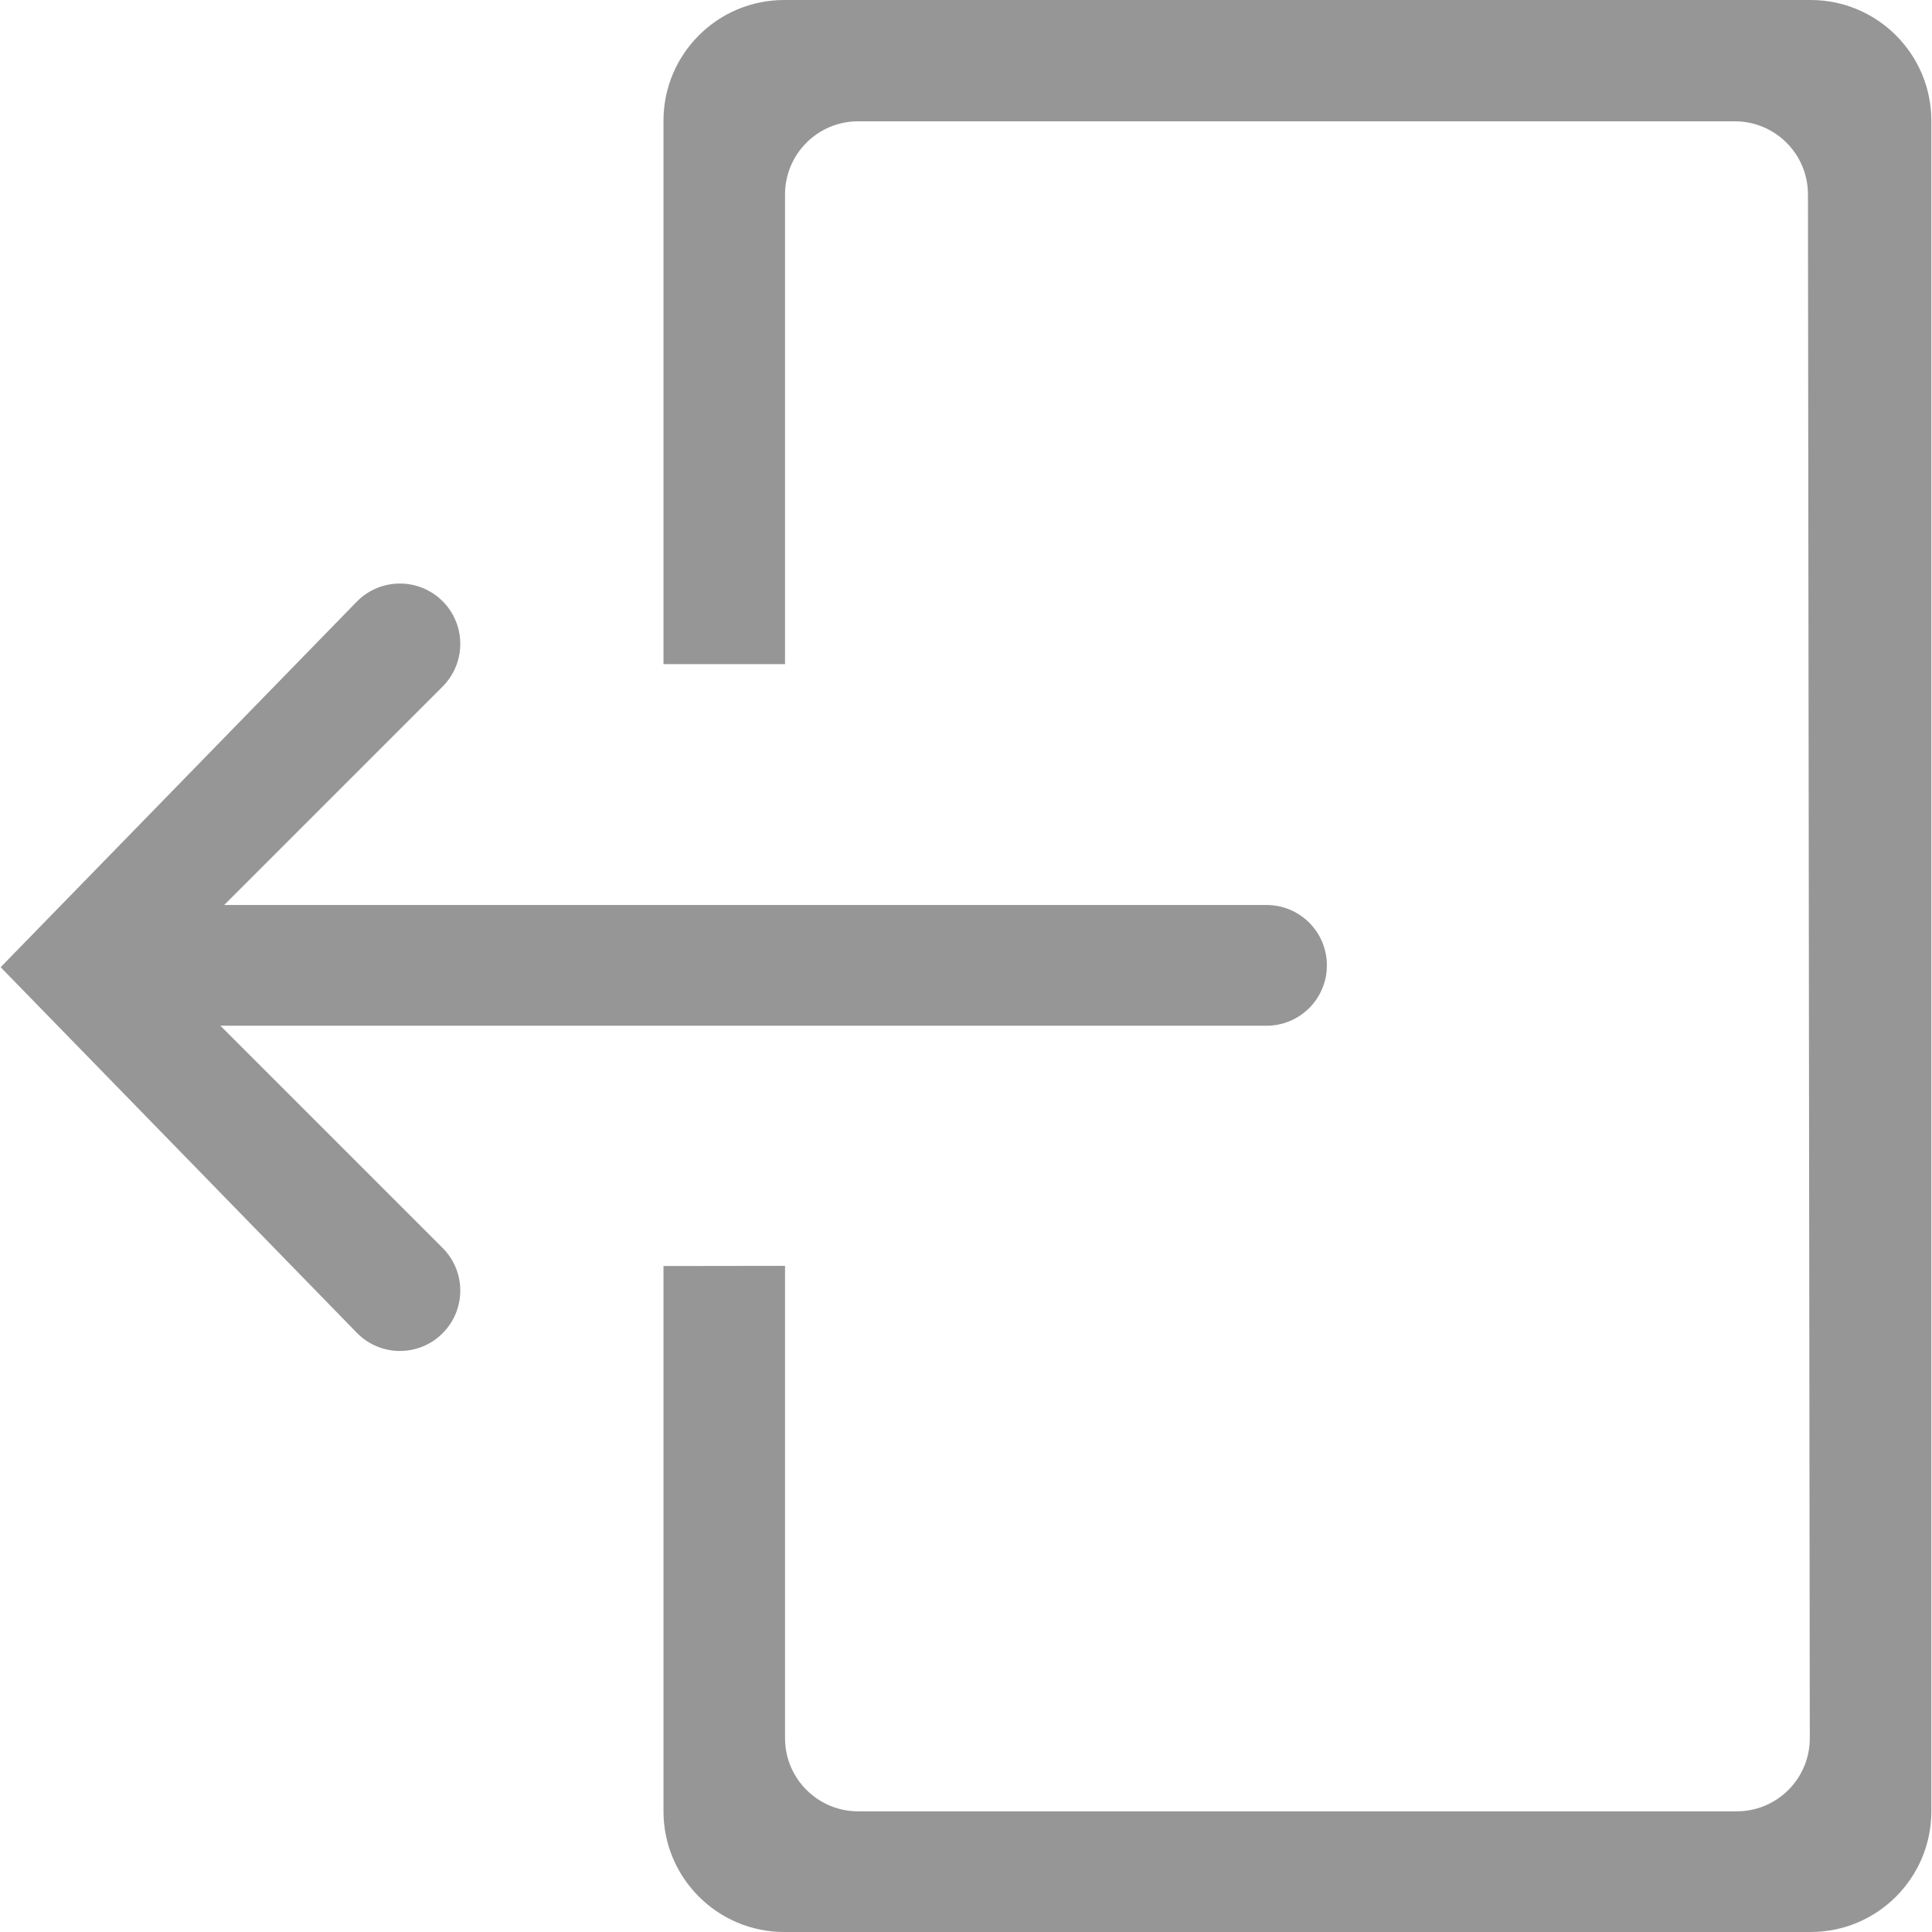 <svg width="24" height="24" viewBox="0 0 24 24" fill="none" xmlns="http://www.w3.org/2000/svg">
<path d="M2.738 12.742H15.733C16.148 12.742 16.483 12.406 16.483 11.992C16.483 11.578 16.148 11.242 15.733 11.242H2.785L5.498 8.529C5.791 8.236 5.791 7.761 5.498 7.468C5.205 7.176 4.731 7.176 4.438 7.468L0.008 12.015L4.438 16.562C4.584 16.709 4.776 16.782 4.968 16.782C5.16 16.782 5.352 16.709 5.498 16.562C5.791 16.269 5.791 15.795 5.498 15.502L2.738 12.742ZM22.492 0H9.742C8.913 0 8.242 0.672 8.242 1.5V8.25H9.752V2.415C9.752 1.914 10.158 1.507 10.659 1.507H21.551C22.053 1.507 22.459 1.914 22.459 2.415L22.482 21.593C22.482 22.094 22.076 22.501 21.575 22.501H10.66C10.159 22.501 9.752 22.094 9.752 21.593V15.725L8.242 15.727V22.5C8.242 23.328 8.914 24 9.742 24H22.492C23.321 24 23.992 23.328 23.992 22.5V1.5C23.992 0.672 23.32 0 22.492 0H22.492Z" fill="#969696"/>
</svg>
